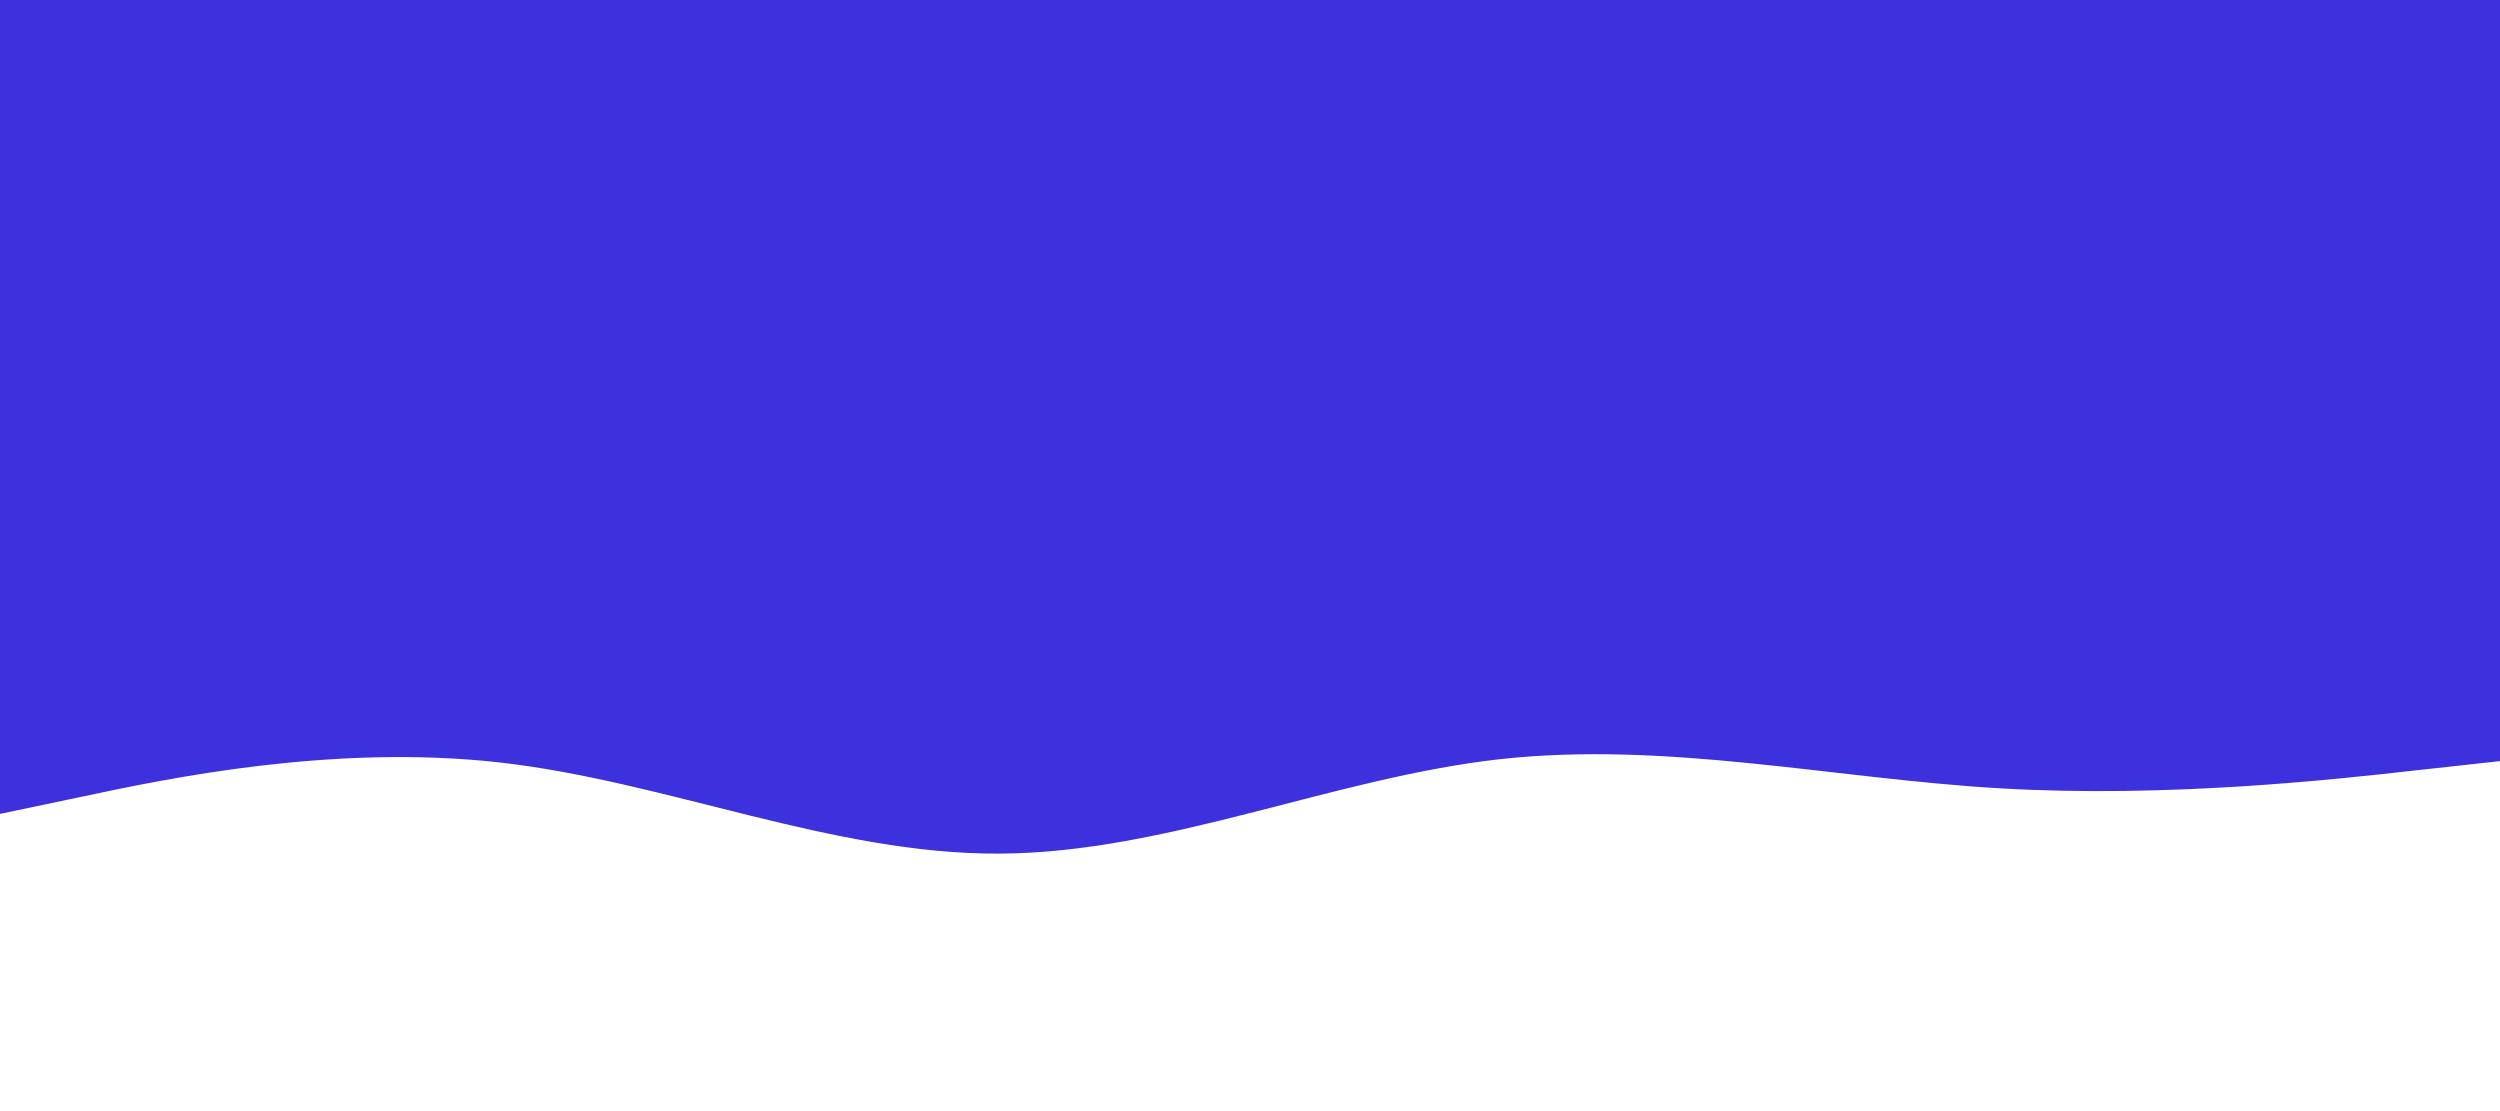 <svg id="visual" viewBox="0 0 900 400" width="900" height="400" xmlns="http://www.w3.org/2000/svg" xmlns:xlink="http://www.w3.org/1999/xlink" version="1.1"><rect x="0" y="0" width="900" height="400" fill="#3c31dd"></rect><path d="M0 293L30 286.7C60 280.3 120 267.7 180 274.5C240 281.3 300 307.7 360 307.3C420 307 480 280 540 273.3C600 266.7 660 280.3 720 283.8C780 287.3 840 280.7 870 277.3L900 274L900 401L870 401C840 401 780 401 720 401C660 401 600 401 540 401C480 401 420 401 360 401C300 401 240 401 180 401C120 401 60 401 30 401L0 401Z" fill="#fff" stroke-linecap="round" stroke-linejoin="miter"></path></svg>